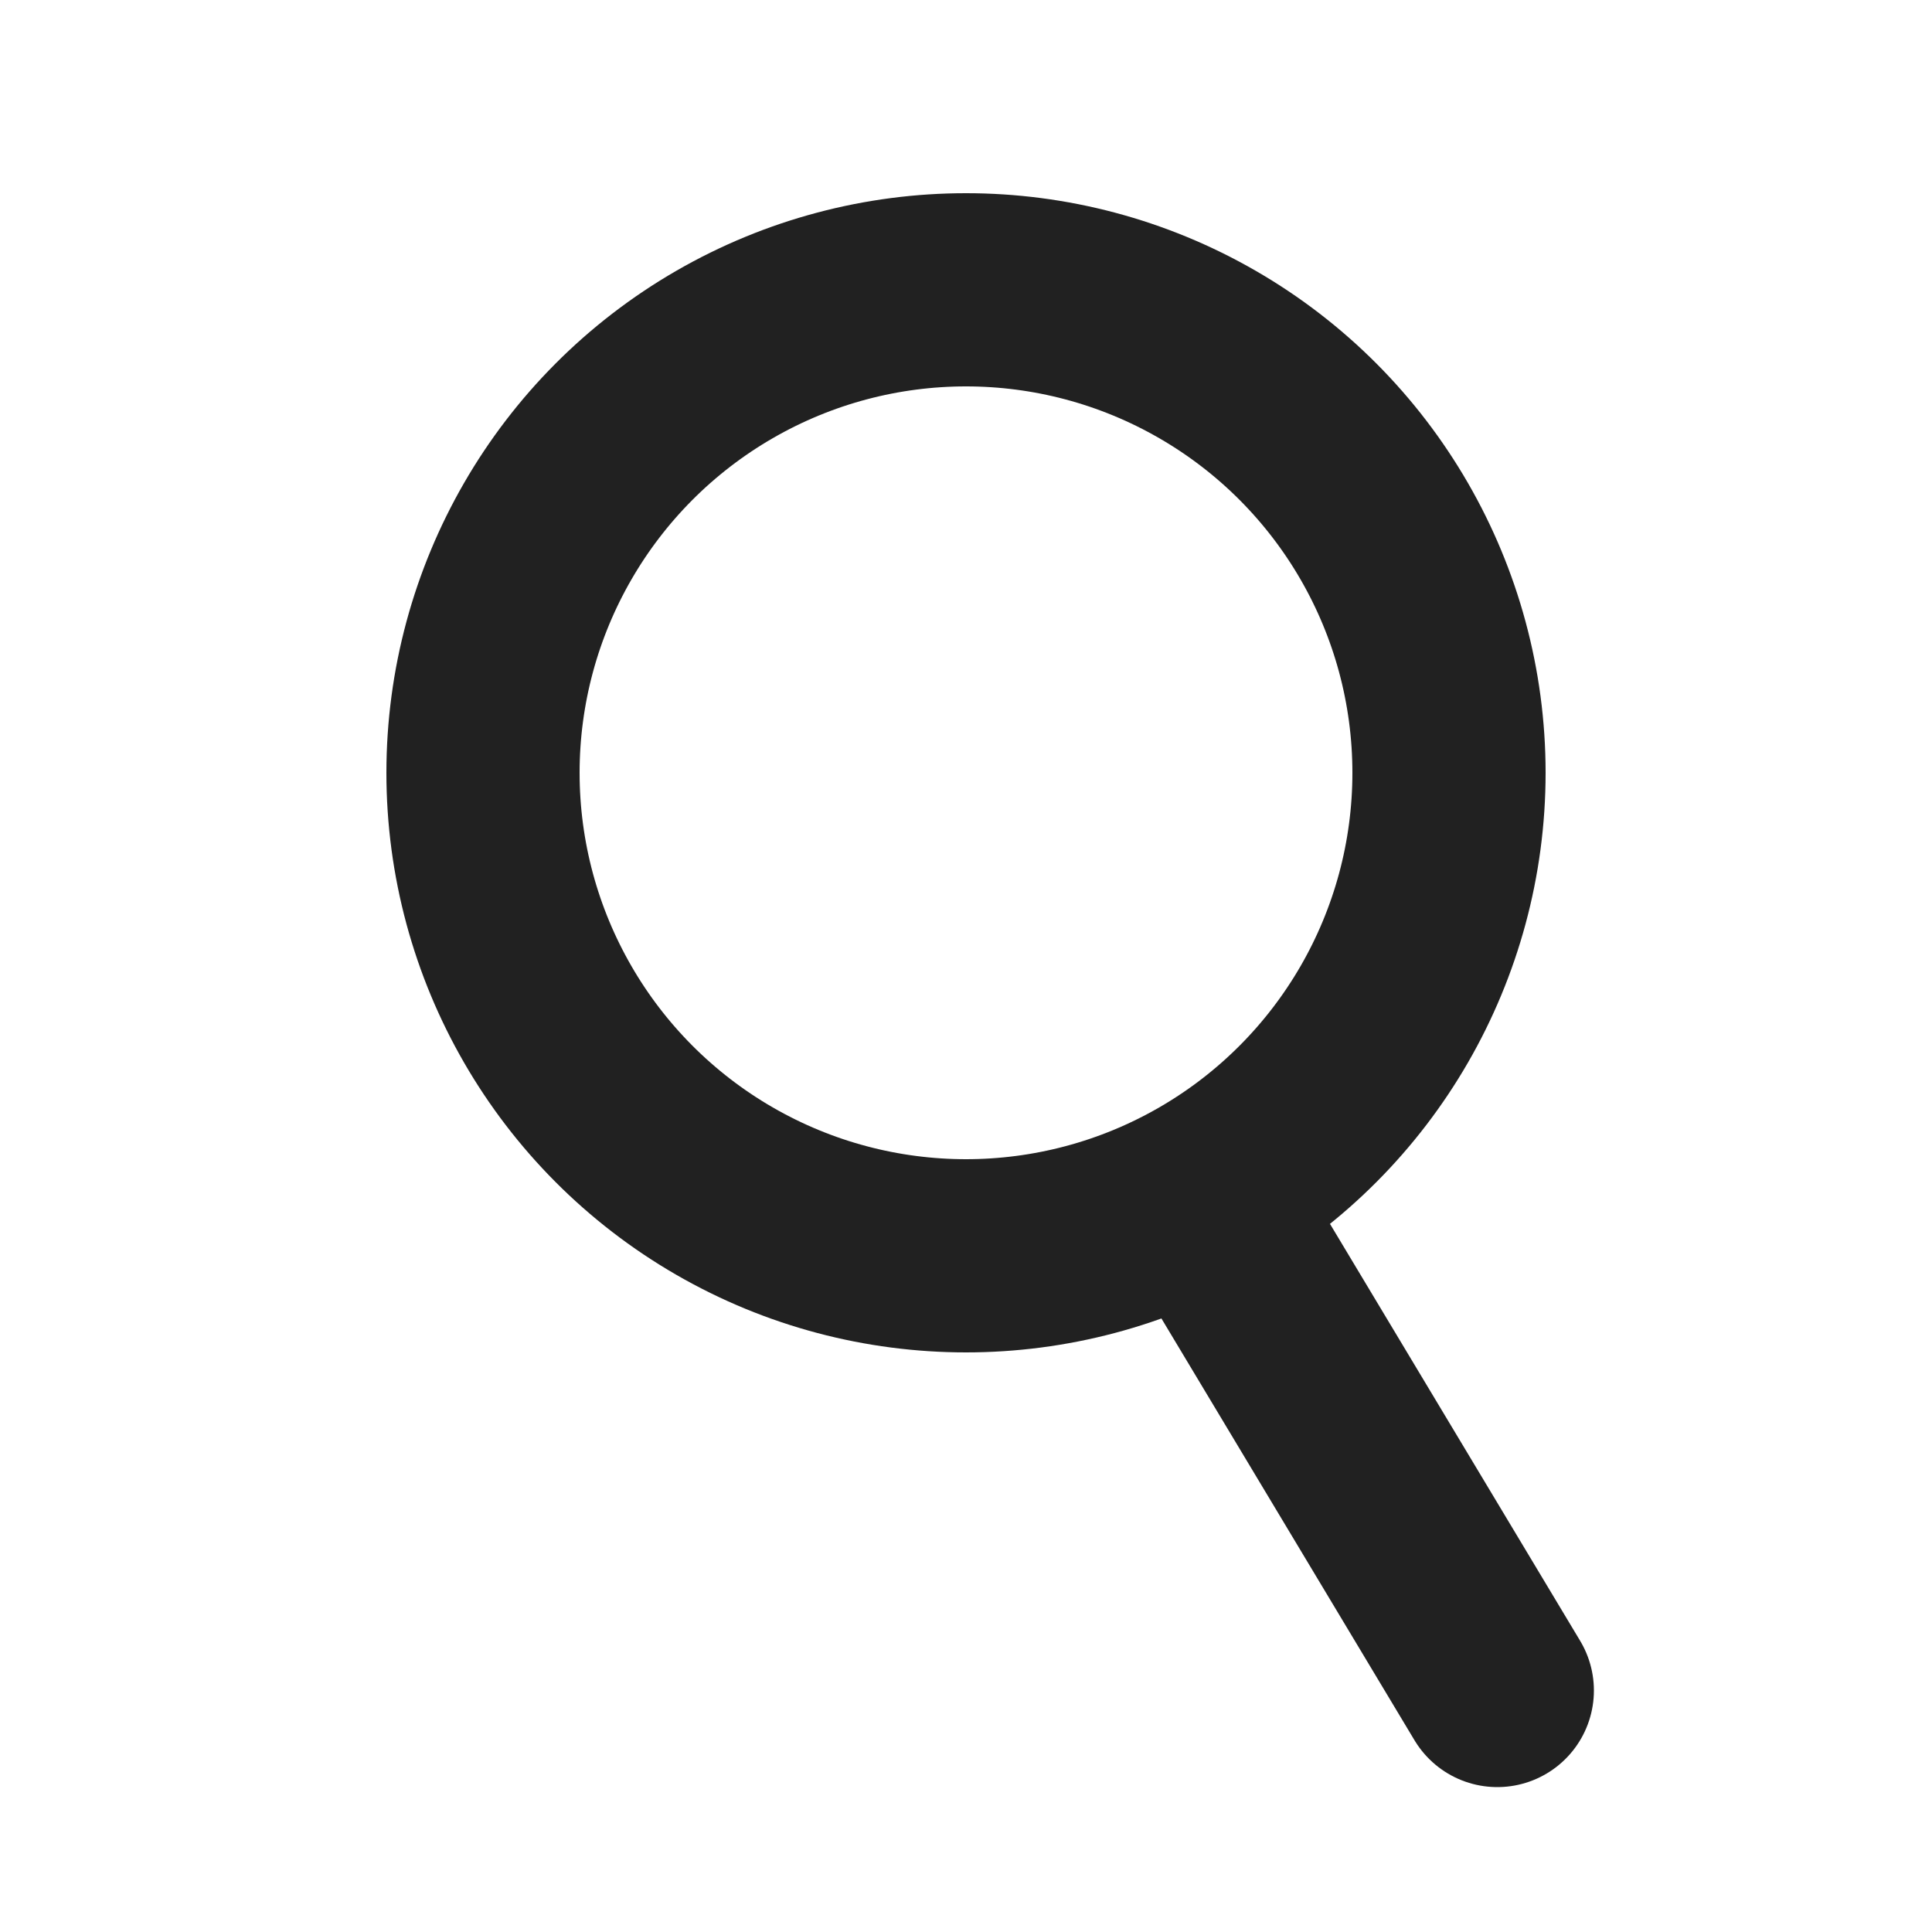 <?xml version="1.0" encoding="UTF-8"?>
<svg width="20px" height="20px" viewBox="0 0 20 20" version="1.1" xmlns="http://www.w3.org/2000/svg" xmlns:xlink="http://www.w3.org/1999/xlink">
    <!-- Generator: Sketch 57.1 (83088) - https://sketch.com -->
    <title>mag</title>
    <desc>Created with Sketch.</desc>
    <g id="mag" stroke="none" stroke-width="1" fill="none" fill-rule="evenodd">
        <circle id="Oval" stroke="#212121" stroke-width="2" cx="10" cy="8" r="5"></circle>
        <path d="M15.5,17.5 L12.5,12.5" id="Line" stroke="#212121" stroke-width="2" stroke-linecap="round" stroke-linejoin="round"></path>
    </g>
</svg>